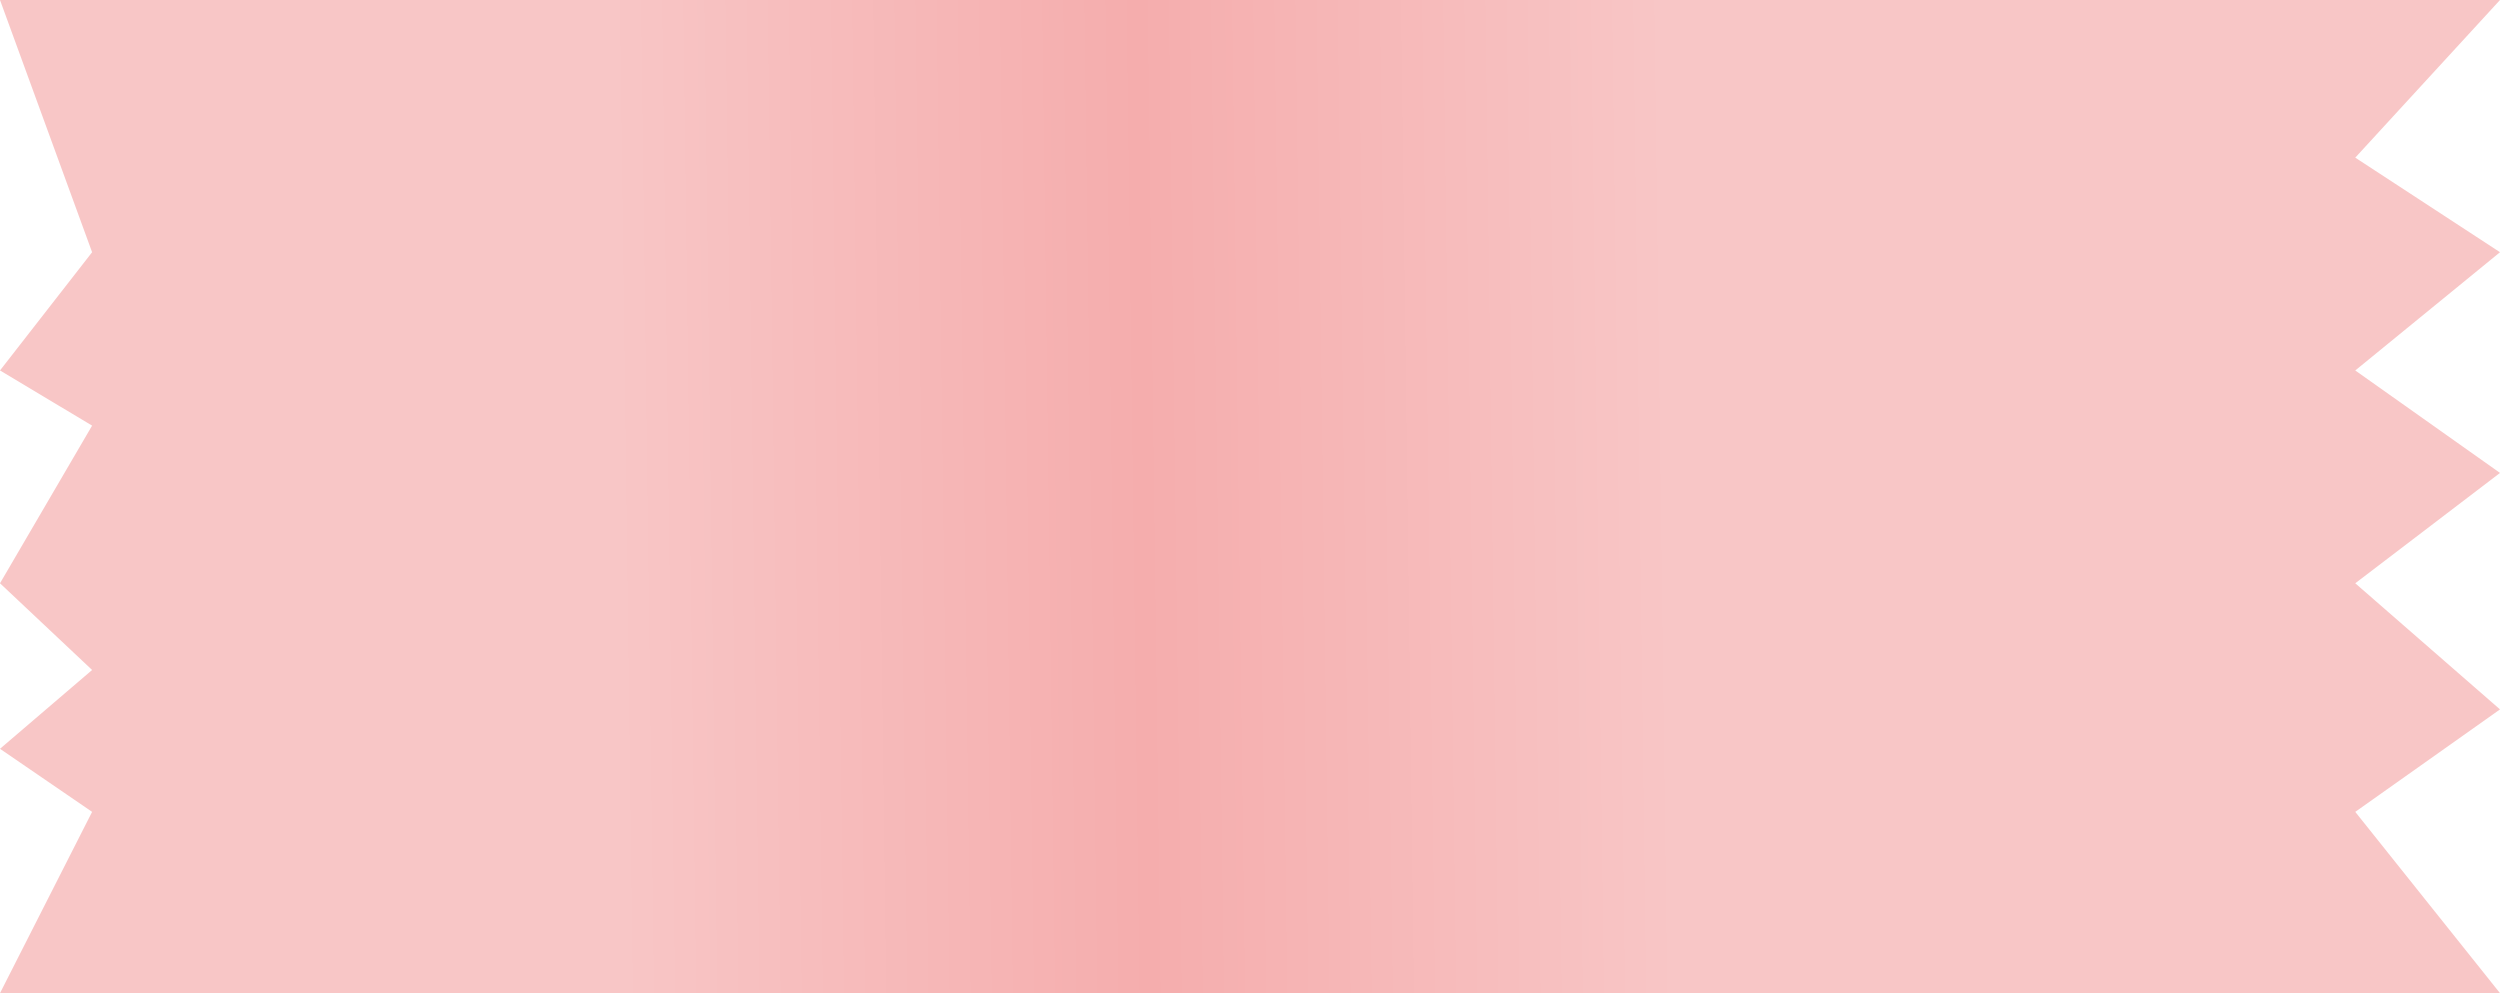 <svg width="146" height="58" viewBox="0 0 146 58" fill="none" xmlns="http://www.w3.org/2000/svg">
<path d="M0 0L146 0L137.547 9.206L146 14.73L137.547 21.635L146 27.619L137.547 34.063L146 41.429L137.547 47.413L146 58L0 58L5.379 47.413L0 43.73L5.379 39.127L0 34.063L5.379 24.857L0 21.635L5.379 14.73L0 0Z" fill="url(#paint0_linear_48_95)"/>
<defs>
<linearGradient id="paint0_linear_48_95" x1="36.026" y1="33.462" x2="97.653" y2="32.656" gradientUnits="userSpaceOnUse">
<stop stop-color="#F8C6C6"/>
<stop offset="0.5" stop-color="#F5ADAD"/>
<stop offset="1" stop-color="#F8C6C6"/>
</linearGradient>
</defs>
</svg>
